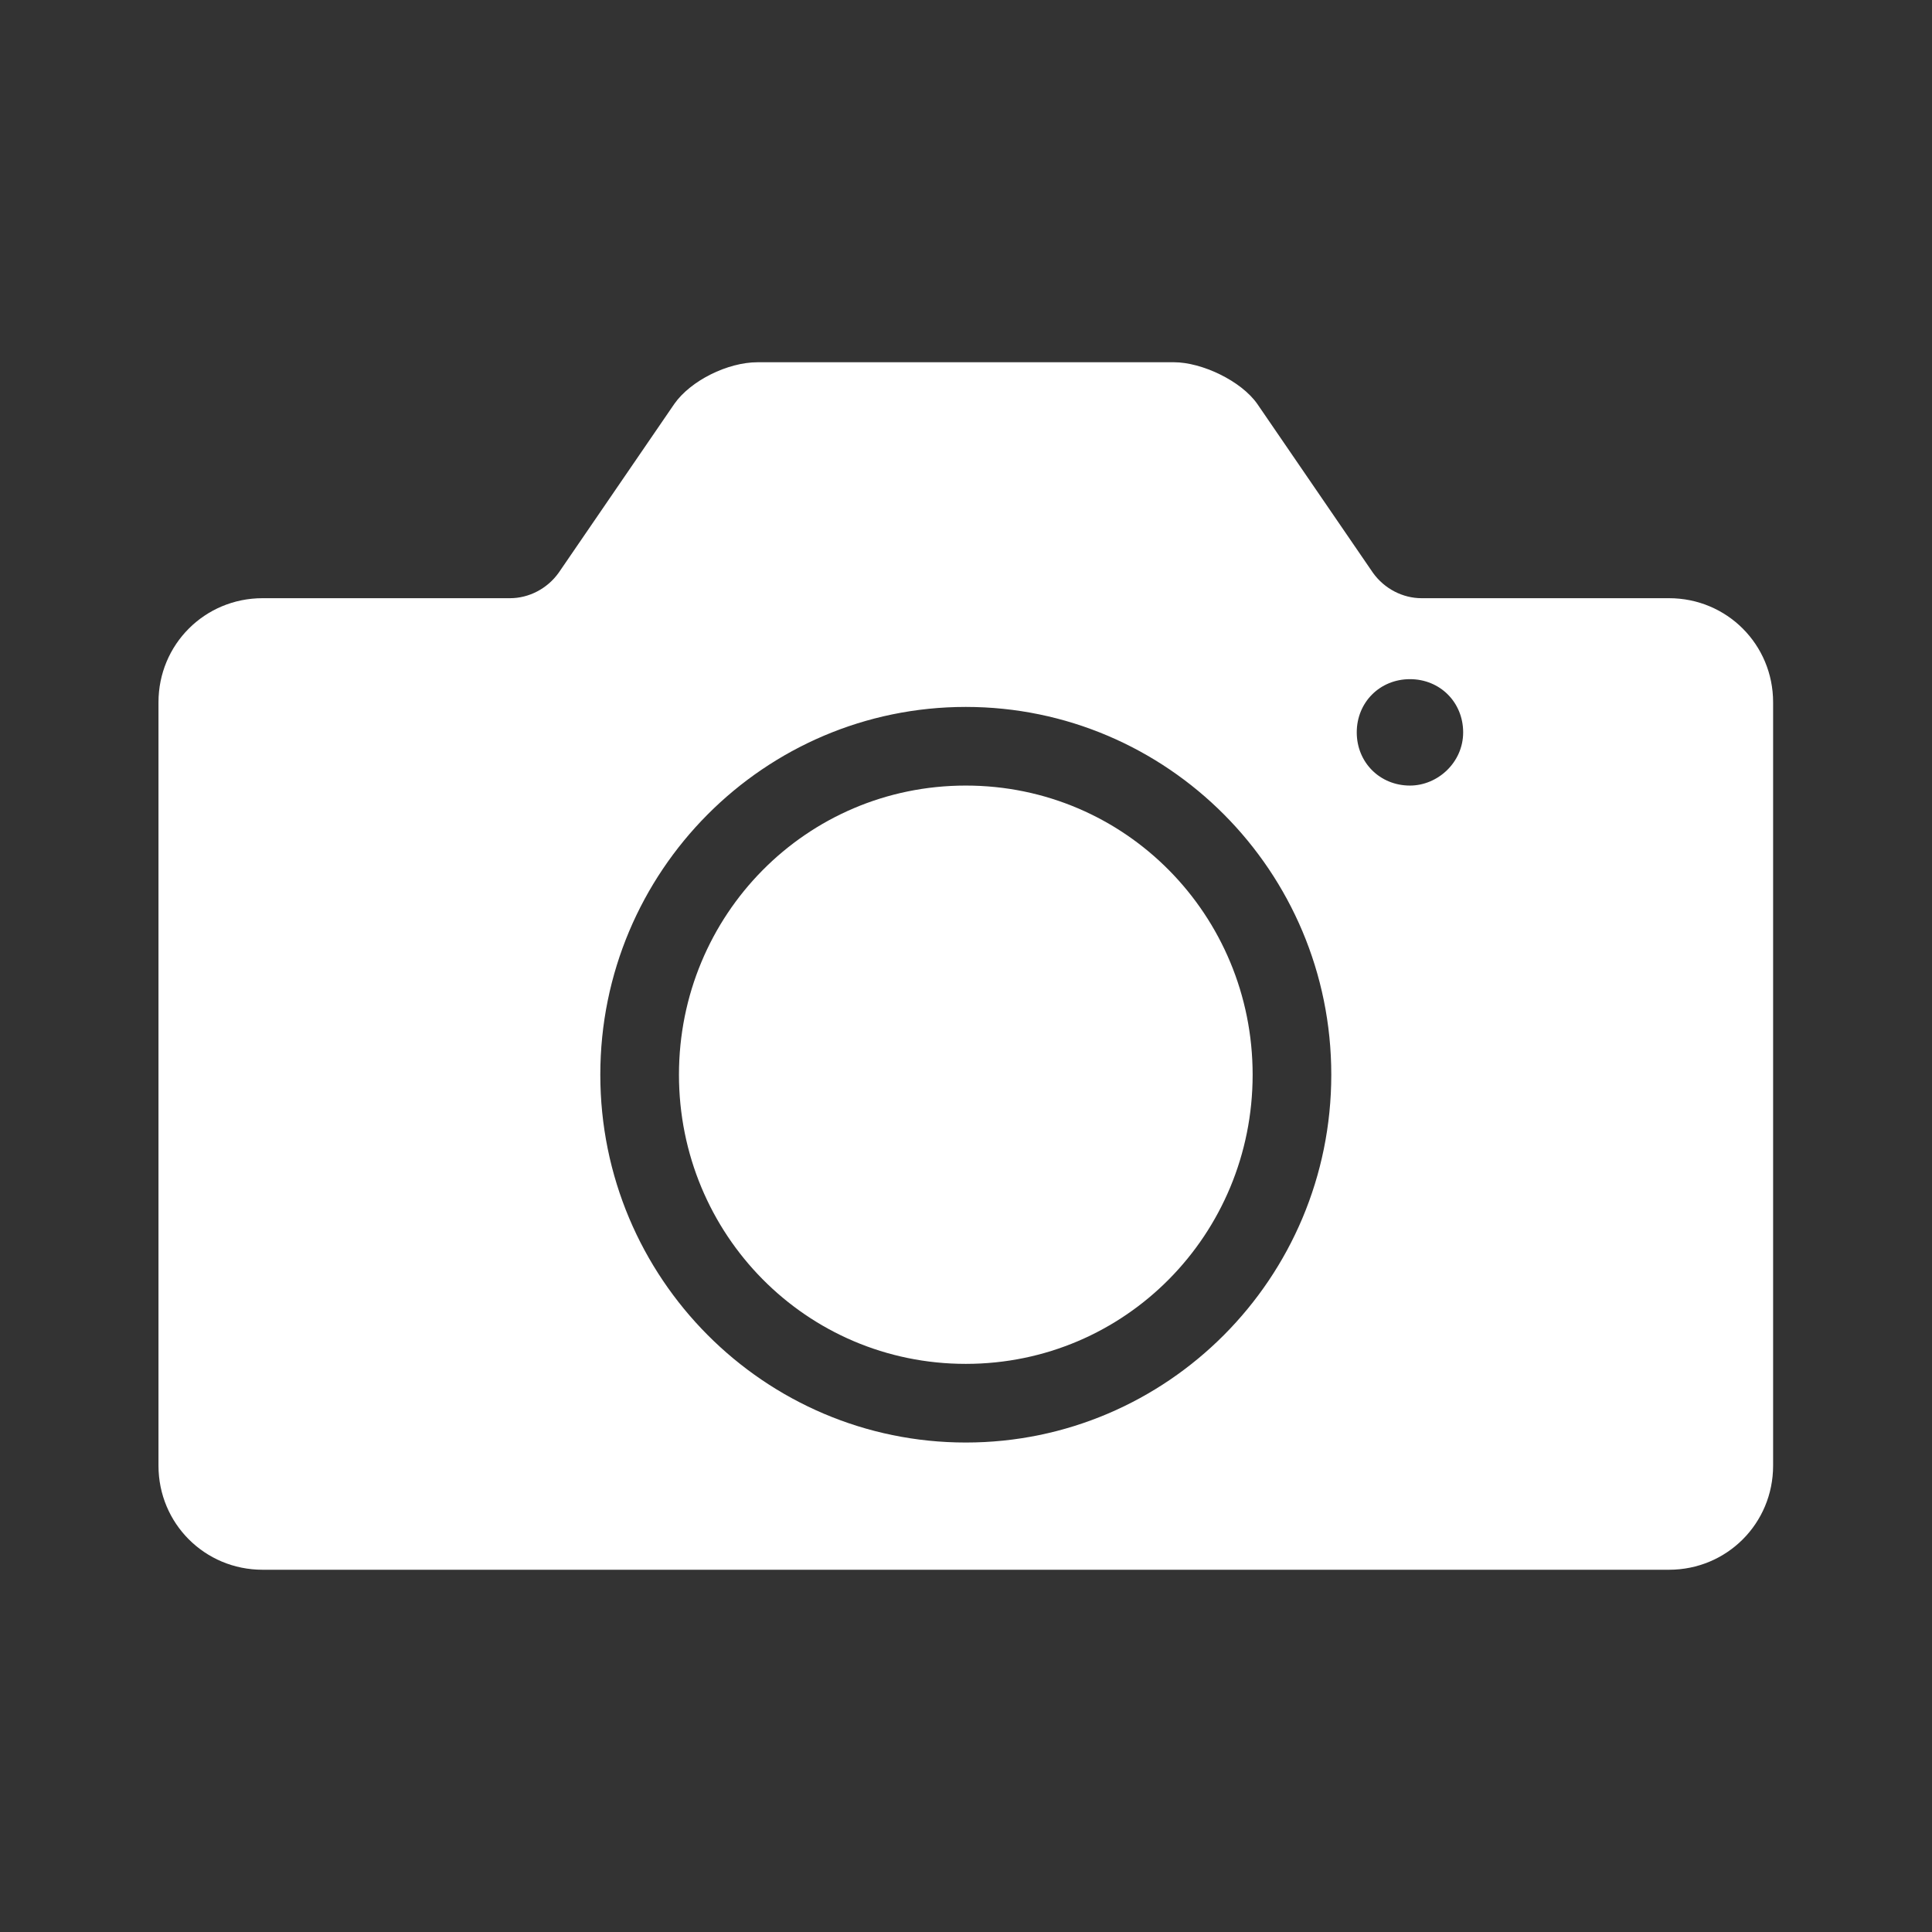 <svg width="256" height="256" viewBox="0 0 256 256" fill="none" xmlns="http://www.w3.org/2000/svg">
<rect x="0" y="0" width="256" height="256" fill="#333333" stroke="none"/>
<path fill-rule="evenodd" clip-rule="evenodd" d="M100.387 48H155.559C159.238 48 164.448 50.452 166.594 53.517L181.92 75.893C183.452 78.038 185.904 79.264 188.356 79.264H221.153C228.816 79.264 234.946 85.395 234.946 93.058V194.207C234.946 201.87 228.816 208 221.153 208H34.793C27.13 208 21 201.87 21 194.207V93.058C21 85.395 27.13 79.264 34.793 79.264H67.59C70.042 79.264 72.494 78.038 74.027 75.893L89.353 53.517C91.498 50.452 96.402 48 100.387 48ZM79.544 142.406C79.544 169.379 101.307 191.142 127.973 191.142C154.64 191.142 176.402 169.379 176.402 142.406C176.402 115.433 154.64 93.671 127.973 93.671C101.307 93.671 79.544 115.433 79.544 142.406ZM89.966 142.406C89.966 121.257 106.824 104.092 127.973 104.092C149.123 104.092 165.981 121.257 165.981 142.406C165.981 163.556 149.123 180.72 127.973 180.72C106.824 180.72 89.966 163.556 89.966 142.406ZM186.827 104.092C182.842 104.092 179.777 101.027 179.777 97.043C179.777 93.058 182.842 89.993 186.827 89.993C190.811 89.993 193.876 93.058 193.876 97.043C193.876 101.027 190.505 104.092 186.827 104.092Z" fill="white"/>
</svg>
